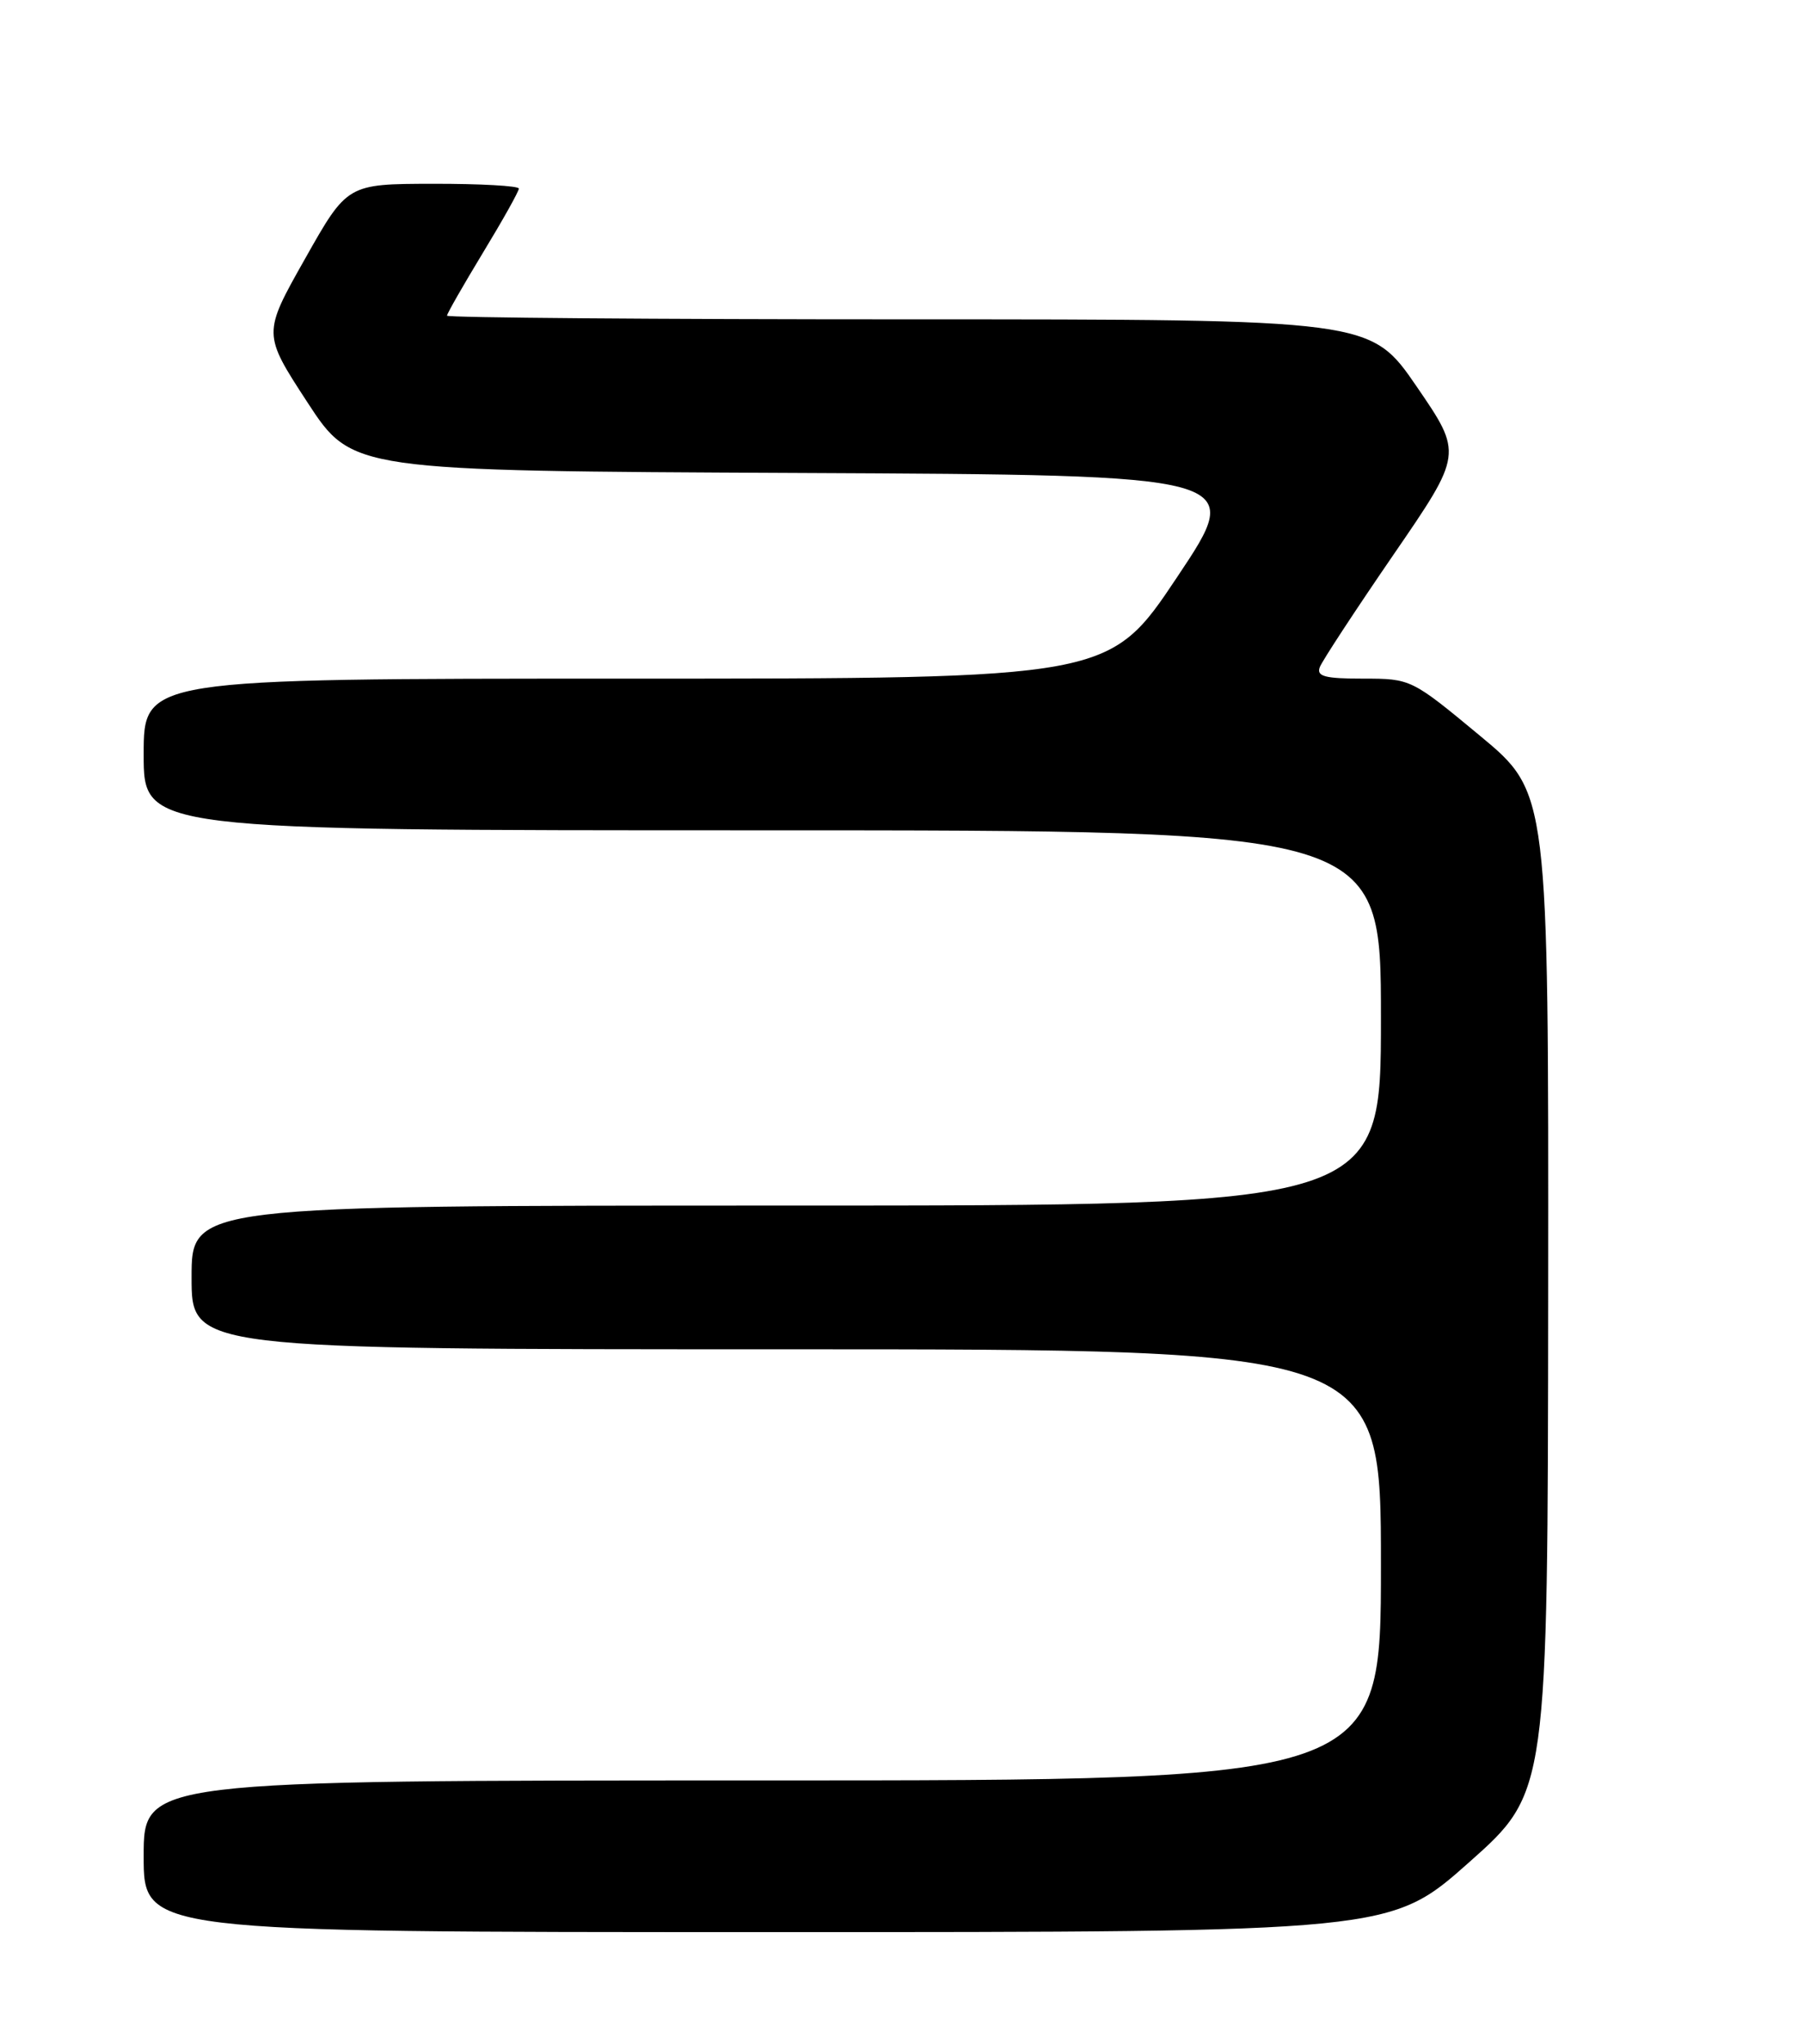 <?xml version="1.0" encoding="UTF-8" standalone="no"?>
<!DOCTYPE svg PUBLIC "-//W3C//DTD SVG 1.1//EN" "http://www.w3.org/Graphics/SVG/1.1/DTD/svg11.dtd" >
<svg xmlns="http://www.w3.org/2000/svg" xmlns:xlink="http://www.w3.org/1999/xlink" version="1.1" viewBox="0 0 226 256">
 <g >
 <path fill="currentColor"
d=" M 184.05 233.25 C 193.90 224.50 193.90 224.50 193.95 161.89 C 194.00 99.28 194.00 99.28 185.39 92.14 C 176.83 85.04 176.75 85.00 170.78 85.00 C 165.97 85.00 164.90 84.72 165.34 83.56 C 165.65 82.76 169.80 76.43 174.57 69.48 C 183.25 56.84 183.25 56.84 177.48 48.42 C 171.70 40.00 171.70 40.00 113.85 40.00 C 82.03 40.00 56.00 39.79 56.00 39.54 C 56.00 39.28 58.03 35.74 60.50 31.66 C 62.98 27.58 65.00 23.97 65.00 23.62 C 65.00 23.28 60.16 23.01 54.25 23.02 C 43.50 23.04 43.50 23.04 38.21 32.42 C 32.91 41.80 32.91 41.80 38.51 50.39 C 44.12 58.98 44.12 58.98 100.06 59.24 C 156.01 59.50 156.01 59.50 147.49 72.25 C 138.98 85.00 138.98 85.00 78.49 85.00 C 18.00 85.00 18.00 85.00 18.00 94.50 C 18.00 104.00 18.00 104.00 95.50 104.00 C 173.00 104.00 173.00 104.00 173.00 127.50 C 173.00 151.00 173.00 151.00 98.50 151.00 C 24.00 151.00 24.00 151.00 24.00 160.00 C 24.00 169.00 24.00 169.00 98.50 169.00 C 173.00 169.00 173.00 169.00 173.00 196.00 C 173.00 223.00 173.00 223.00 95.50 223.00 C 18.00 223.00 18.00 223.00 18.00 232.50 C 18.00 242.00 18.00 242.00 96.10 242.00 C 174.20 242.00 174.20 242.00 184.05 233.25 Z "/>
</g>
</svg>